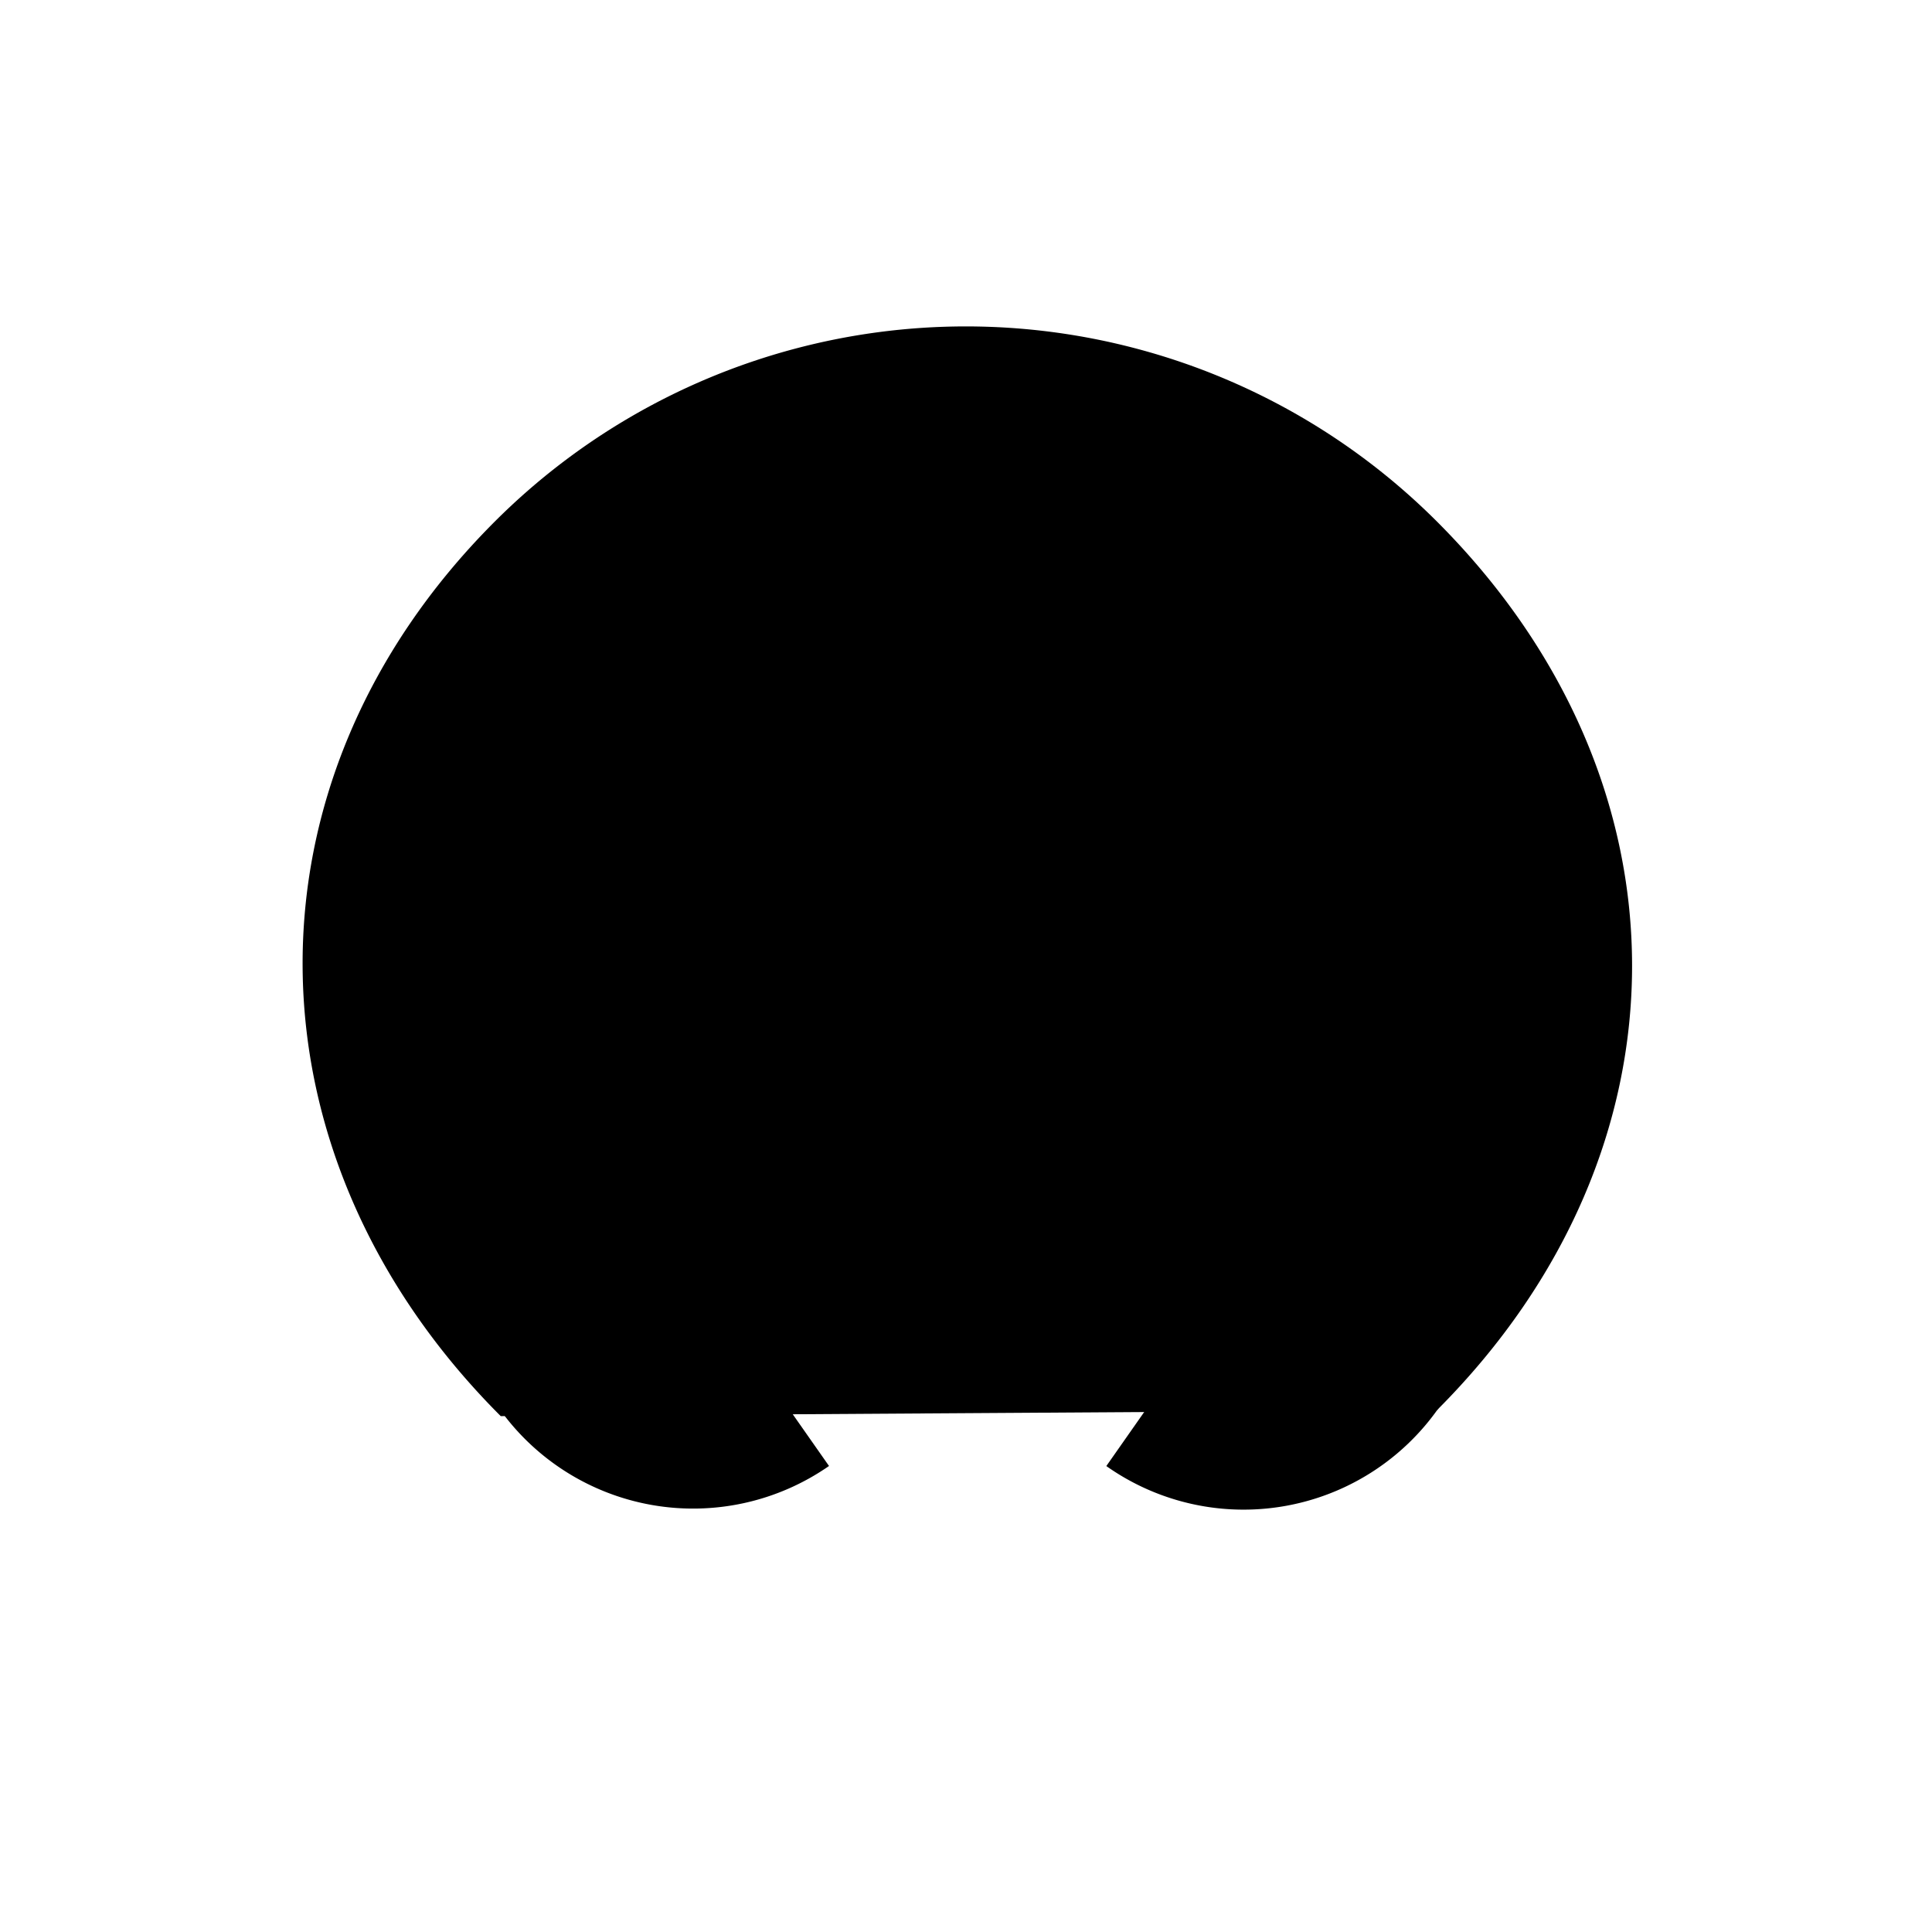 <svg viewBox="0 0 324.8 324.8">
    <path d="m231.911 180.947-45.92 65.52a40.005 40.005 0 1 0 45.92-65.52Zm-138.461-.012 45.92 65.52a40.005 40.005 0 0 1-45.92-65.52Z"/>
    <path d="M84.18 238.073C40.443 194.334 39.443 131.42 83.182 87.68a112 112 0 0 1 158.392 0c43.739 43.739 43.739 105.653 0 149.392"/>
</svg>
